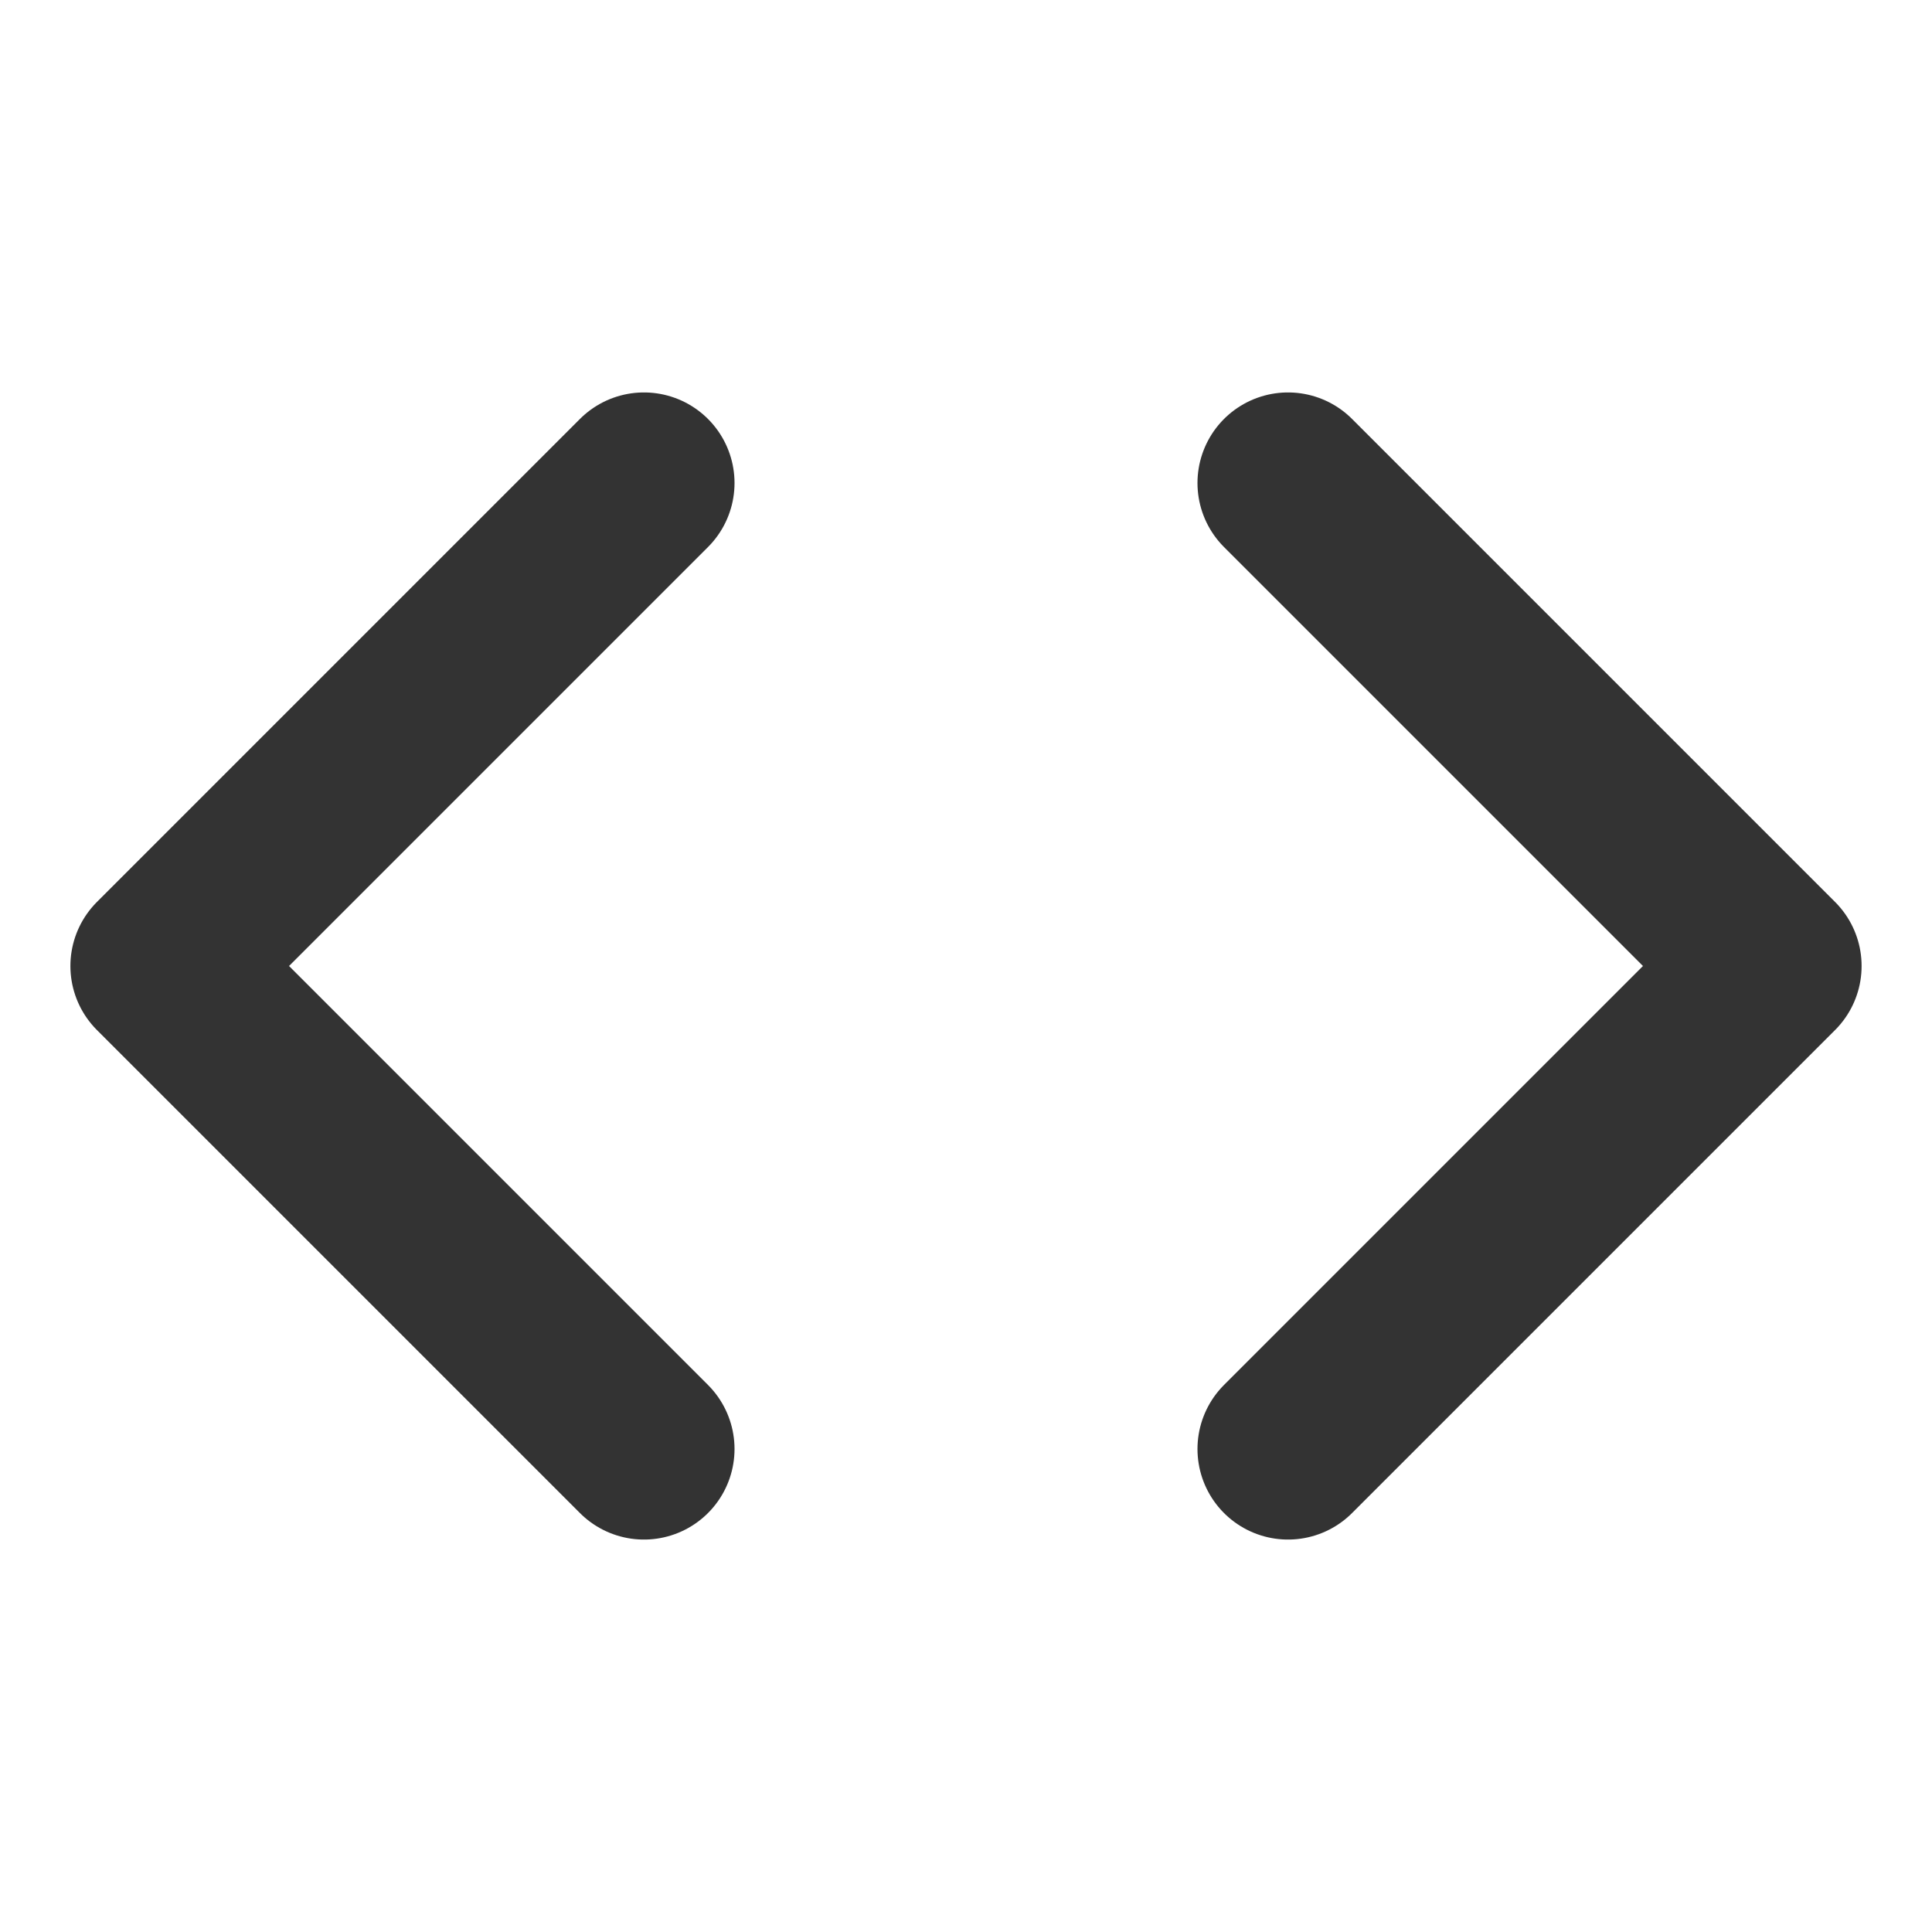 <svg width="16" height="16" viewBox="0 0 16 16" fill="none" xmlns="http://www.w3.org/2000/svg">
<path d="M10.667 12L14.667 8L10.667 4M5.333 4L1.333 8L5.333 12" stroke="black" stroke-opacity="0.8" stroke-width="1.5" stroke-linecap="round" stroke-linejoin="round"/>
</svg>
